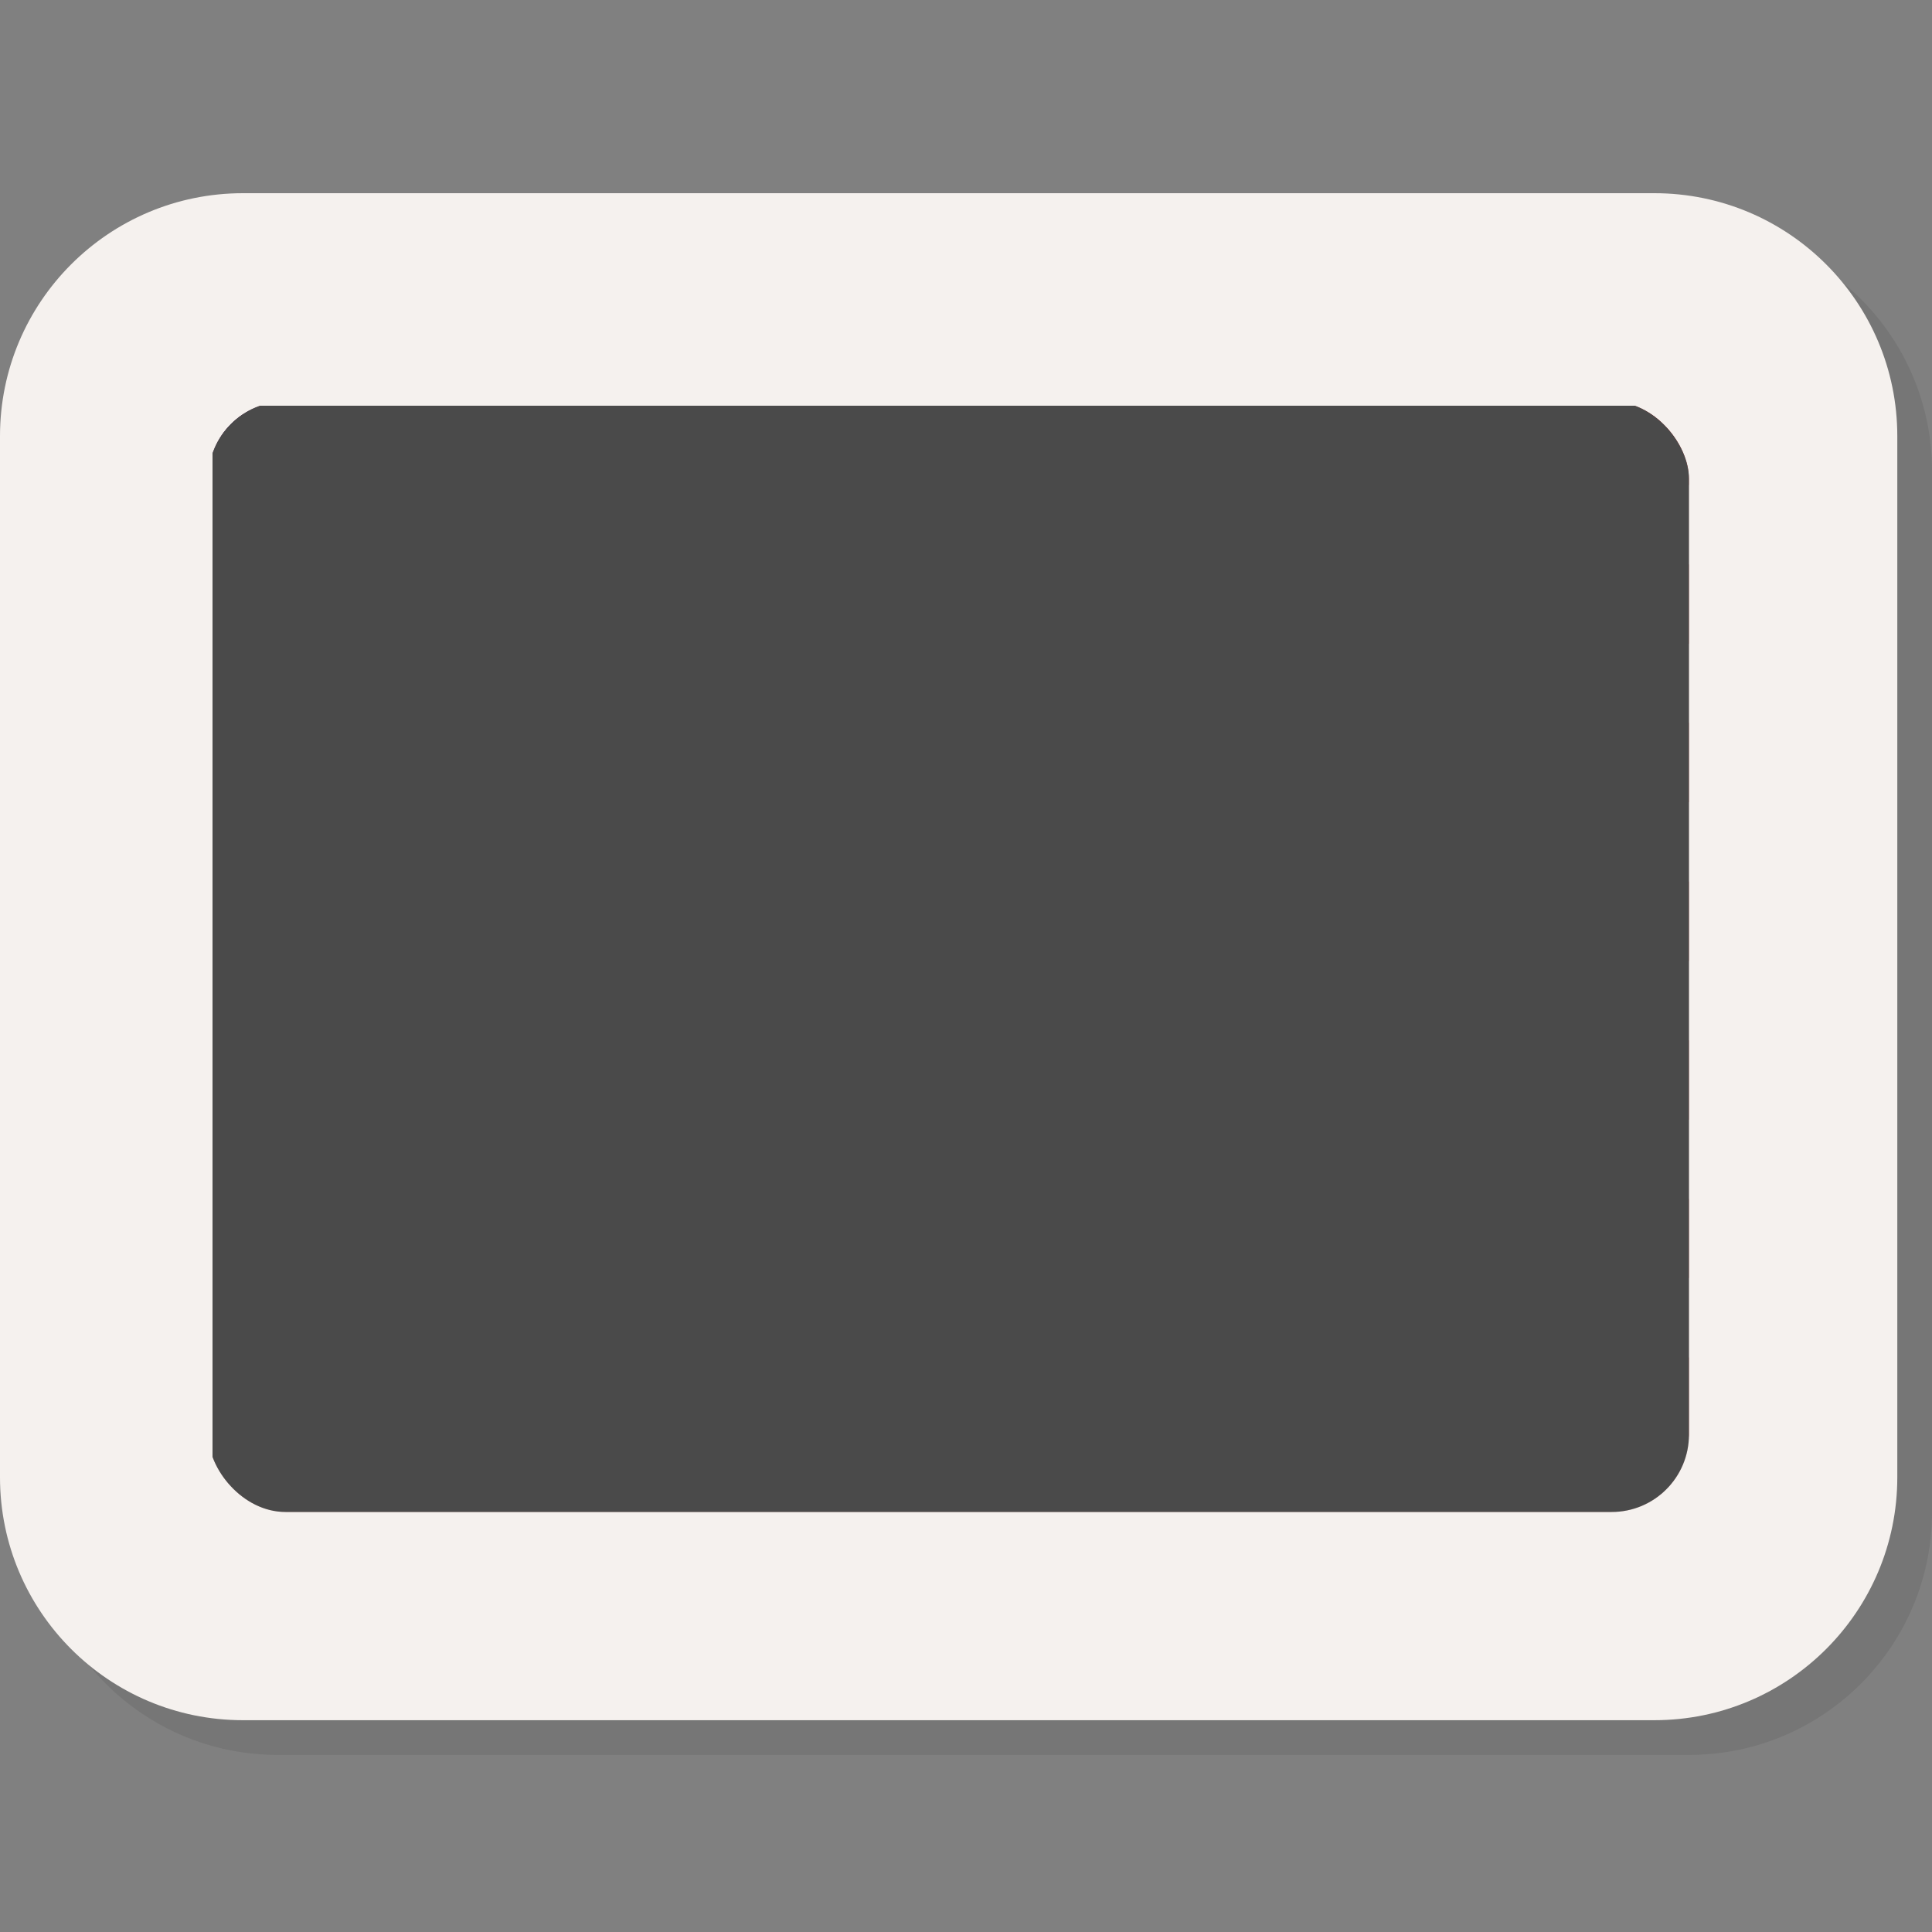 <svg xmlns="http://www.w3.org/2000/svg" width="100" height="100" fill="none" xmlns:v="https://vecta.io/nano"><rect width="100%" height="100%" fill="#808080" stroke="none"/><path d="M87.426 11.796H14.37c-6.944 0-12.574 5.63-12.574 12.574v53.889c0 6.945 5.63 12.574 12.574 12.574h73.056c6.945 0 12.574-5.63 12.574-12.574V24.37c0-6.944-5.63-12.574-12.574-12.574z" fill="#605f5e" fill-opacity=".3"/><path d="M85.63 10H12.574C5.63 10 0 15.63 0 22.574v53.889c0 6.945 5.63 12.574 12.574 12.574H85.63c6.945 0 12.574-5.63 12.574-12.574V22.574C98.204 15.63 92.574 10 85.63 10z" fill="#f5f1ee"/><g clip-path="url(#B)"><g clip-path="url(#C)"><mask id="A" maskUnits="userSpaceOnUse" x="11" y="21" width="77" height="58"><path d="M11 21H87.64V78.48H11V21Z" fill="#fff"/></mask><g mask="url(#A)"><path d="M11 21H87.64V78.48H11V21Z" fill="#c00"/><path d="M11 21h76.64v4.107H11V21z" fill="#c00"/><use href="#D" fill="#fff"/><path d="M11 29.215h76.64v4.107H11v-4.107z" fill="#c00"/><path d="M11 33.322h76.64v4.083H11v-4.083z" fill="#fff"/><path d="M11 37.418h76.64v4.107H11v-4.107z" fill="#c00"/><path d="M11 41.525h76.64v4.107H11v-4.107z" fill="#fff"/><path d="M11 45.633h76.64v4.107H11v-4.107z" fill="#c00"/><path d="M11 49.74h76.64v4.107H11V49.74z" fill="#fff"/><path d="M11 53.847h76.64v4.107H11v-4.107z" fill="#c00"/><path d="M11 57.955h76.64v4.108H11v-4.108z" fill="#fff"/><path d="M11 62.062h76.64v4.083H11v-4.083z" fill="#c00"/><path d="M11 66.158h76.64v4.107H11v-4.107z" fill="#fff"/><path d="M11 70.265h76.64v4.108H11v-4.108z" fill="#c00"/><path d="M11 74.373h76.64v4.107H11v-4.107z" fill="#fff"/><path d="M11 21.06h38.32v32.847H11V21.06z" fill="#006"/><path d="M35.65 31.18c.034-.228.362-.228.396 0l.521 3.532 1.983-2.931c.129-.191.426-.048.356.172l-1.069 3.381 3.061-1.794c.199-.117.405.141.247.309l-2.422 2.586 3.548-.277c.23-.018.303.303.088.386l-3.313 1.28 3.313 1.28c.215.083.142.404-.088.386l-3.548-.277 2.422 2.586c.158.169-.048.426-.247.309l-3.061-1.794 1.064 3.399c.069.22-.228.363-.357.172l-1.989-2.948-.519 3.52c-.034.228-.363.228-.396 0l-.51-3.52-1.983 2.931c-.129.191-.426.048-.356-.172l1.069-3.381-3.069 1.798c-.199.117-.405-.14-.247-.309l2.418-2.591-3.544.277c-.23.018-.303-.303-.087-.386l3.32-1.28-3.313-1.28c-.215-.083-.142-.404.088-.386l3.548.277-2.422-2.586c-.158-.168.048-.426.247-.309l3.061 1.794-1.069-3.39c-.069-.22.227-.363.356-.172l1.982 2.939.521-3.532zm-4.615-1.668c.105.06.023.219-.092.183-1.036-.324-2.127-.448-3.215-.362-1.415.112-2.779.576-3.969 1.349s-2.168 1.832-2.844 3.08-1.031 2.645-1.03 4.064.353 2.816 1.03 4.064 1.654 2.306 2.844 3.08 2.554 1.237 3.969 1.349a8.51 8.51 0 0 0 3.22-.364c.115-.036.197.123.092.183a9.58 9.58 0 0 1-9.143.215 9.58 9.58 0 0 1-5.197-8.526 9.58 9.58 0 0 1 5.204-8.519 9.58 9.58 0 0 1 9.131.206z" fill="#fc0"/></g></g><g style="mix-blend-mode:screen"><path fill="#4a4a4a" d="M11 21h76.648v57.482H11z"/></g></g><defs><clipPath id="B"><rect x="10.778" y="20.778" width="76.642" height="57.482" rx="4" fill="#fff"/></clipPath><clipPath id="C"><path fill="#fff" transform="translate(11 21)" d="M0 0h76.64v57.48H0z"/></clipPath><path id="D" d="M11 25.107h76.64v4.107H11v-4.107z"/></defs></svg>